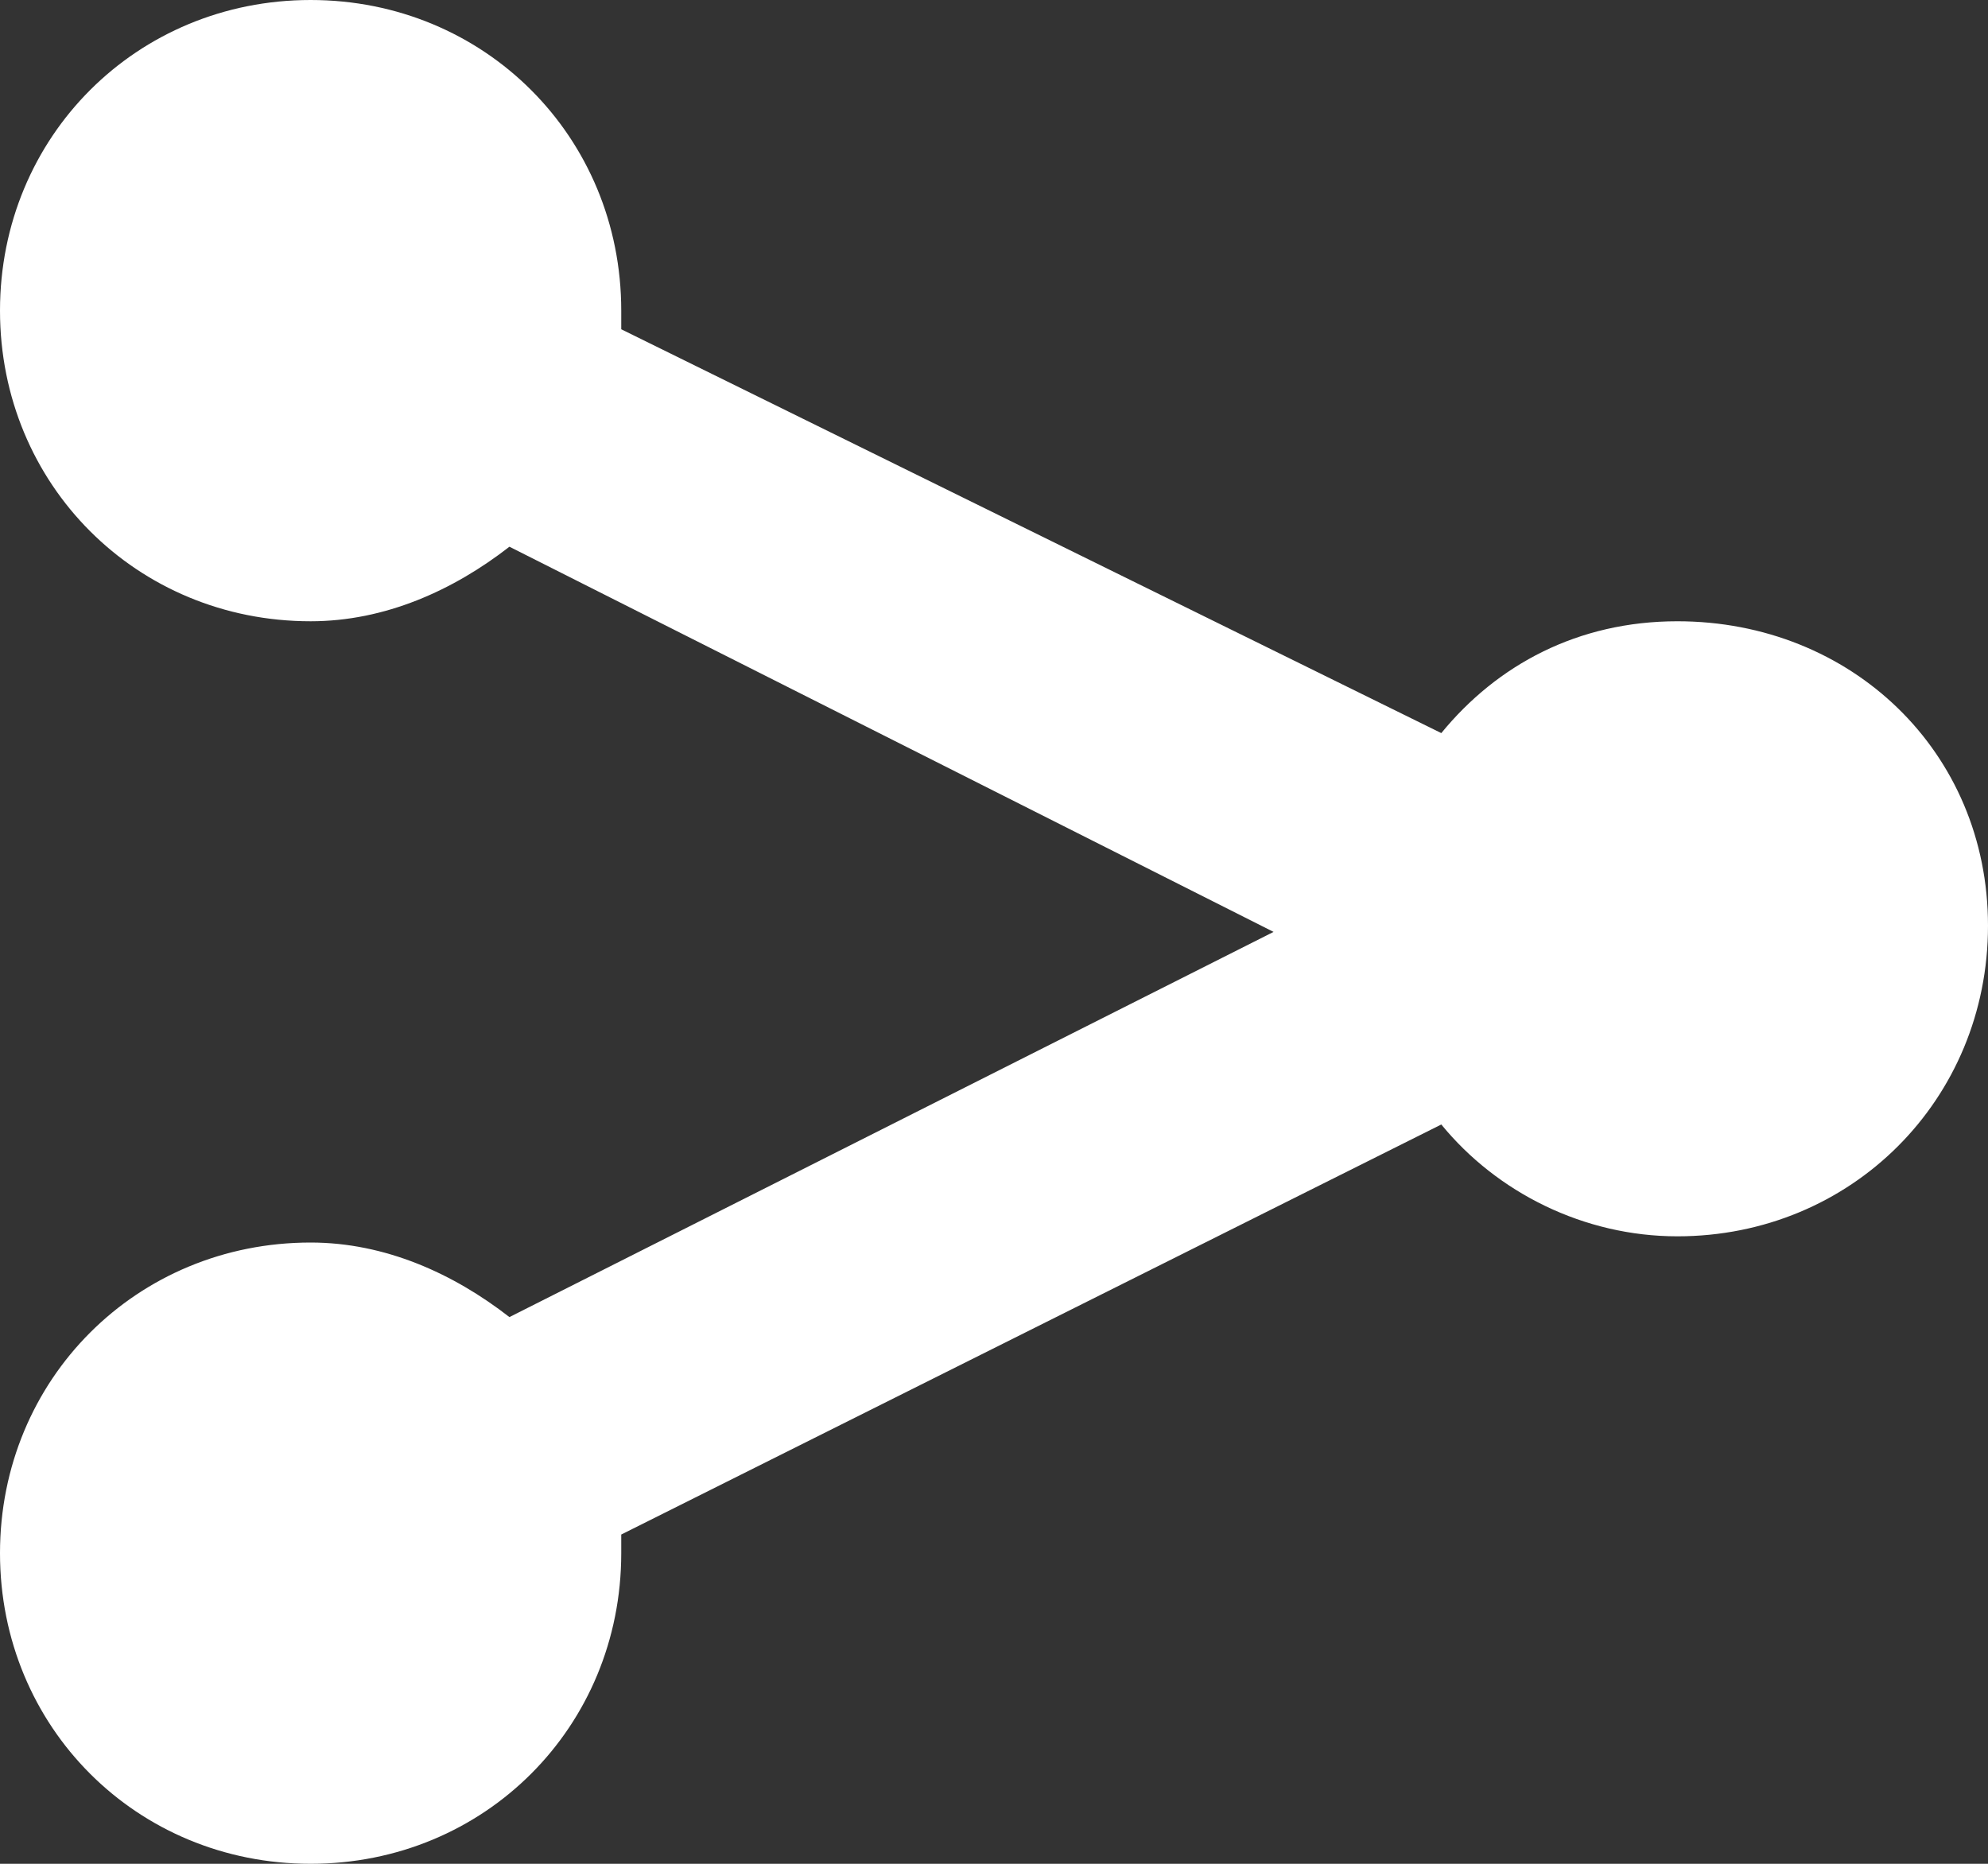 <?xml version="1.0" encoding="utf-8"?>
<!-- Generator: Adobe Illustrator 18.1.0, SVG Export Plug-In . SVG Version: 6.00 Build 0)  -->
<!DOCTYPE svg PUBLIC "-//W3C//DTD SVG 1.1//EN" "http://www.w3.org/Graphics/SVG/1.1/DTD/svg11.dtd">
<svg version="1.1" id="Warstwa_1" xmlns="http://www.w3.org/2000/svg" xmlns:xlink="http://www.w3.org/1999/xlink" x="0px" y="0px"
	 width="32px" height="30px" viewBox="0 0 32 30" enable-background="new 0 0 32 30" xml:space="preserve">
<rect x="0" y="0" width="32" height="30" fill="#333333" stroke="none"/>
<path fill="#FFF" d="M27,10c-1.6,0-2.9,0.7-3.8,1.8L10,5.3c0-0.1,0-0.2,0-0.3c0-2.8-2.2-5-5-5S0,2.2,0,5s2.2,5,5,5
	c1.2,0,2.3-0.5,3.2-1.2L20.5,15L8.2,21.2C7.3,20.5,6.2,20,5,20c-2.8,0-5,2.2-5,5s2.2,5,5,5s5-2.2,5-5c0-0.1,0-0.2,0-0.3l13.2-6.6
	c0.9,1.1,2.3,1.8,3.8,1.8c2.8,0,5-2.2,5-5S29.8,10,27,10"/>
</svg>
